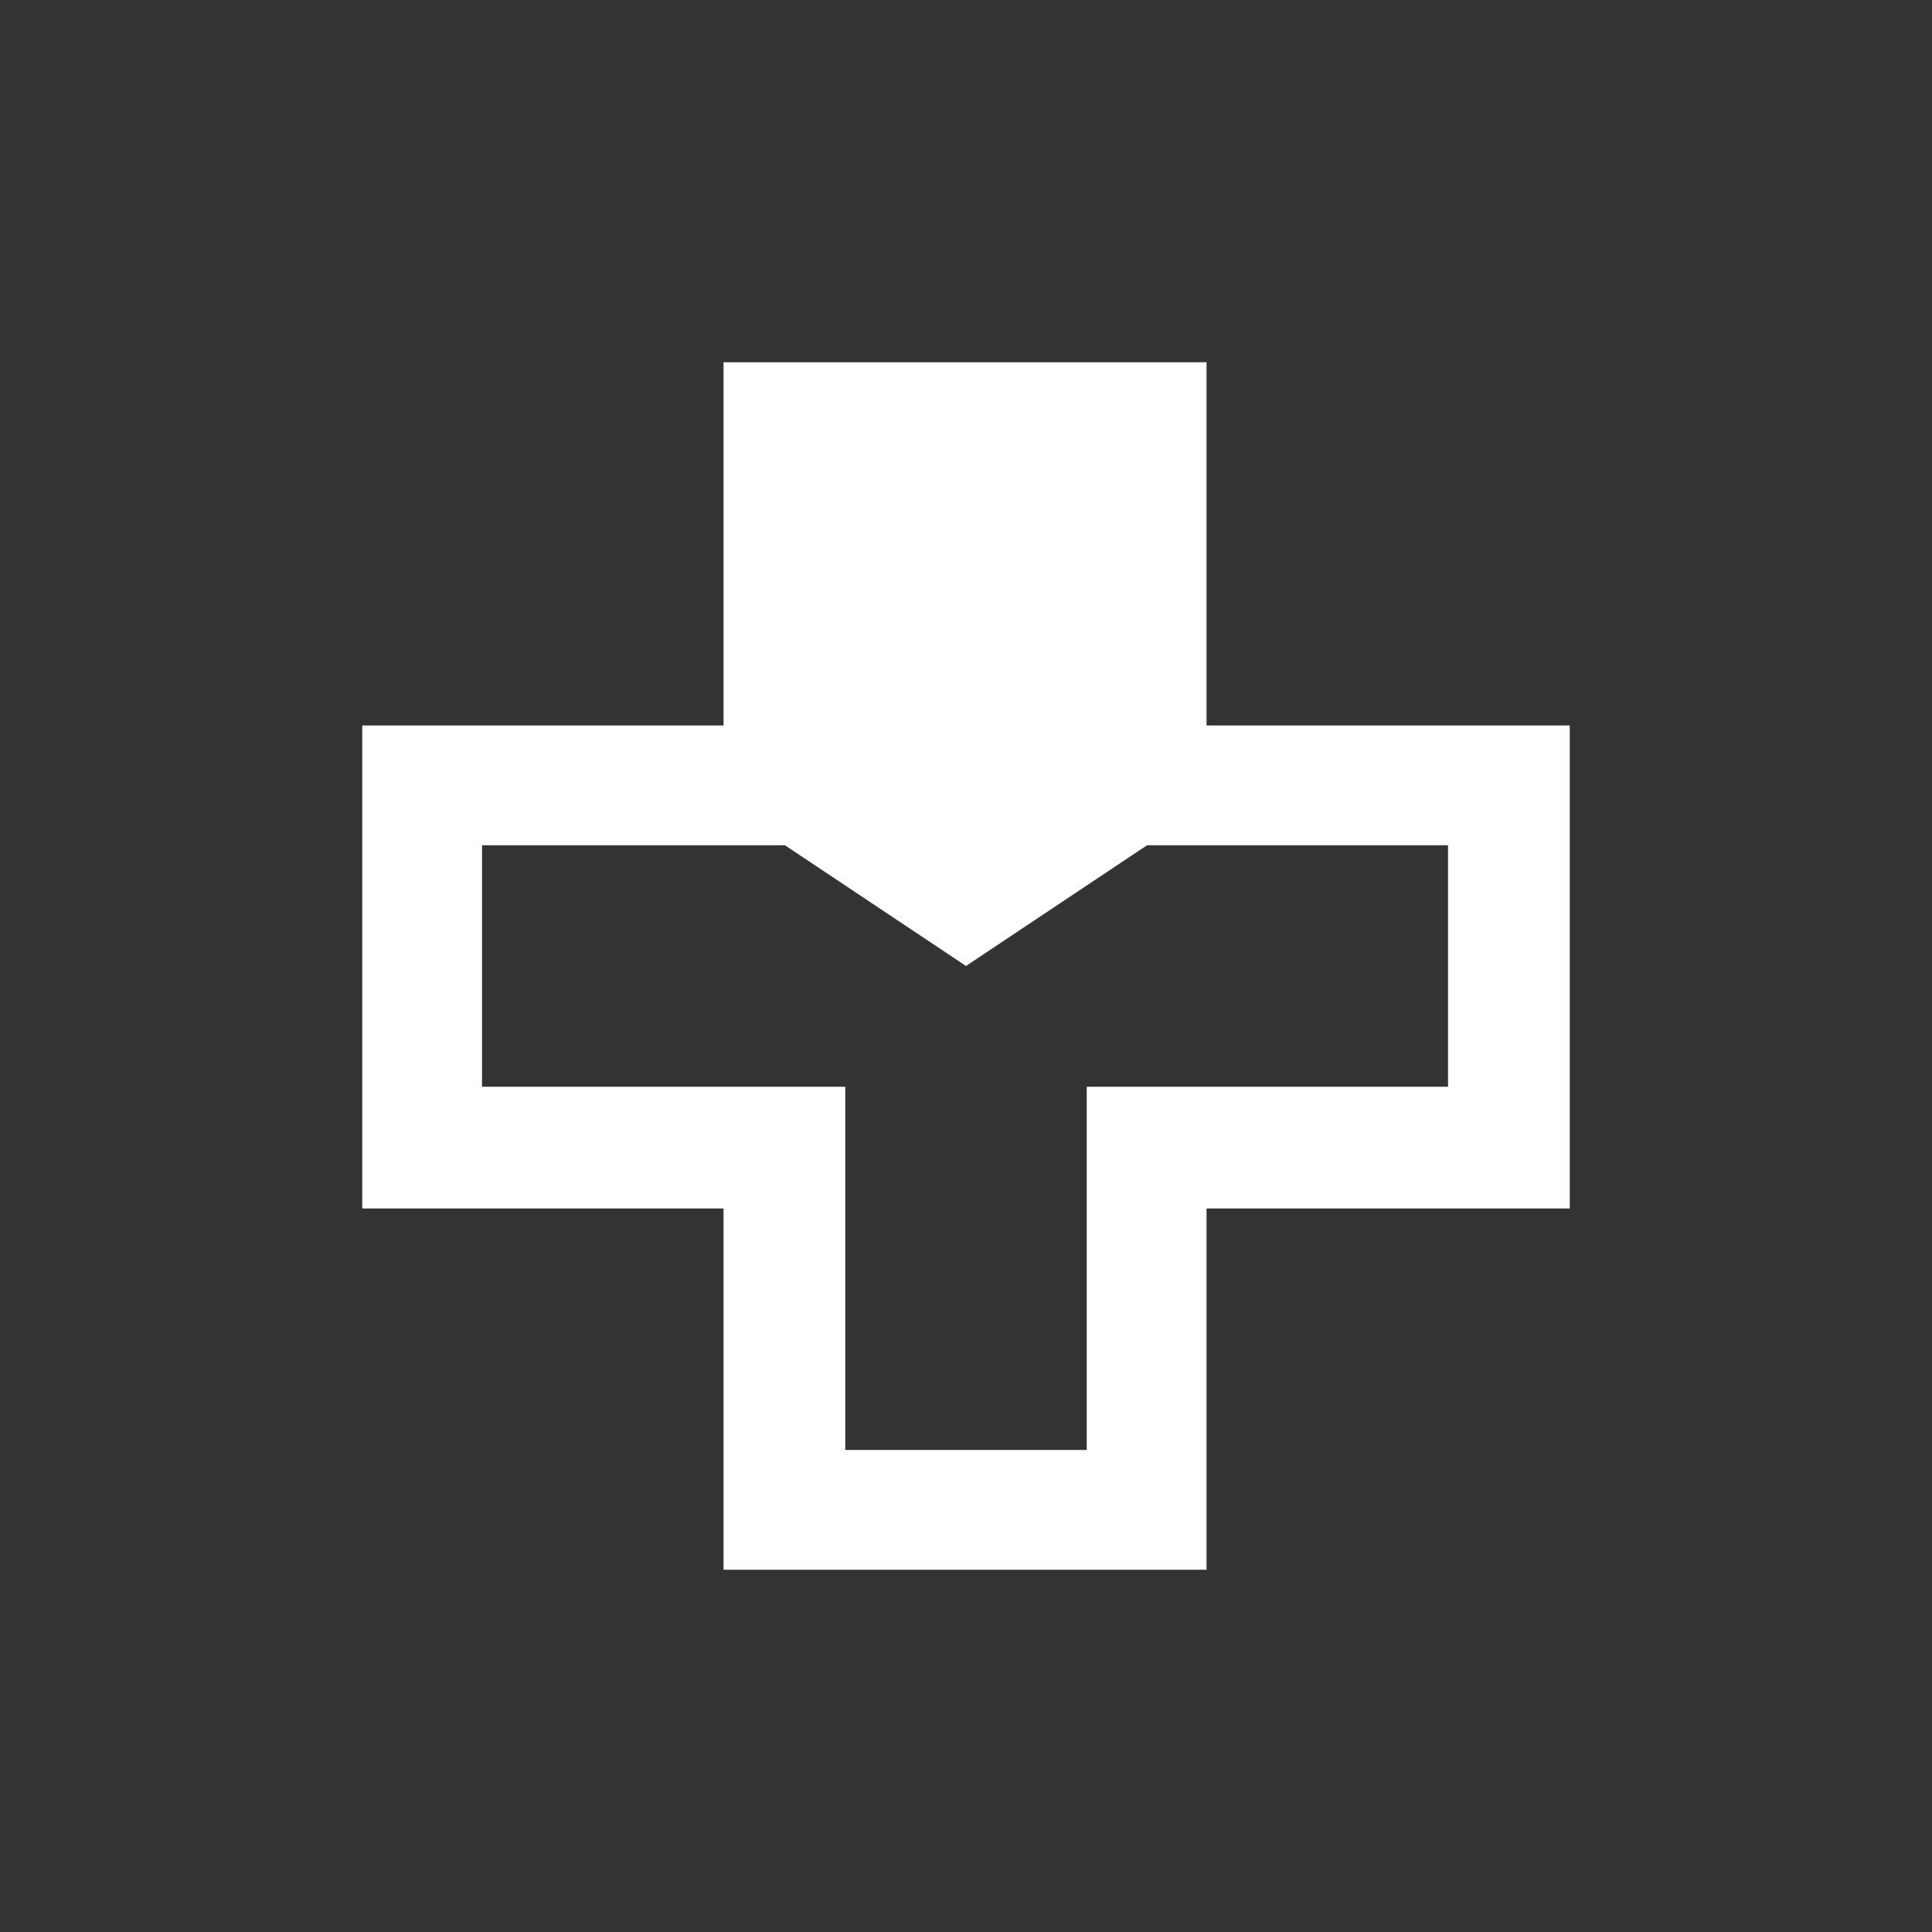 <svg width="32" height="32" viewBox="0 0 32 32" fill="none" xmlns="http://www.w3.org/2000/svg">
<rect x="0" y="0" width="32" height="32" fill="#333333" stroke="none"/>
<path d="M26 12.016V20.016H19.984V26H11.984V20.016H6V12.016H11.984V6H19.984V12.016H26ZM23.984 18V14H18V8.016H14V14H7.984V18H14V24.016H18V18H23.984Z" fill="white"/>
<path d="M13 14V7H19V14L16 16L13 14Z" fill="white"/>
</svg>
